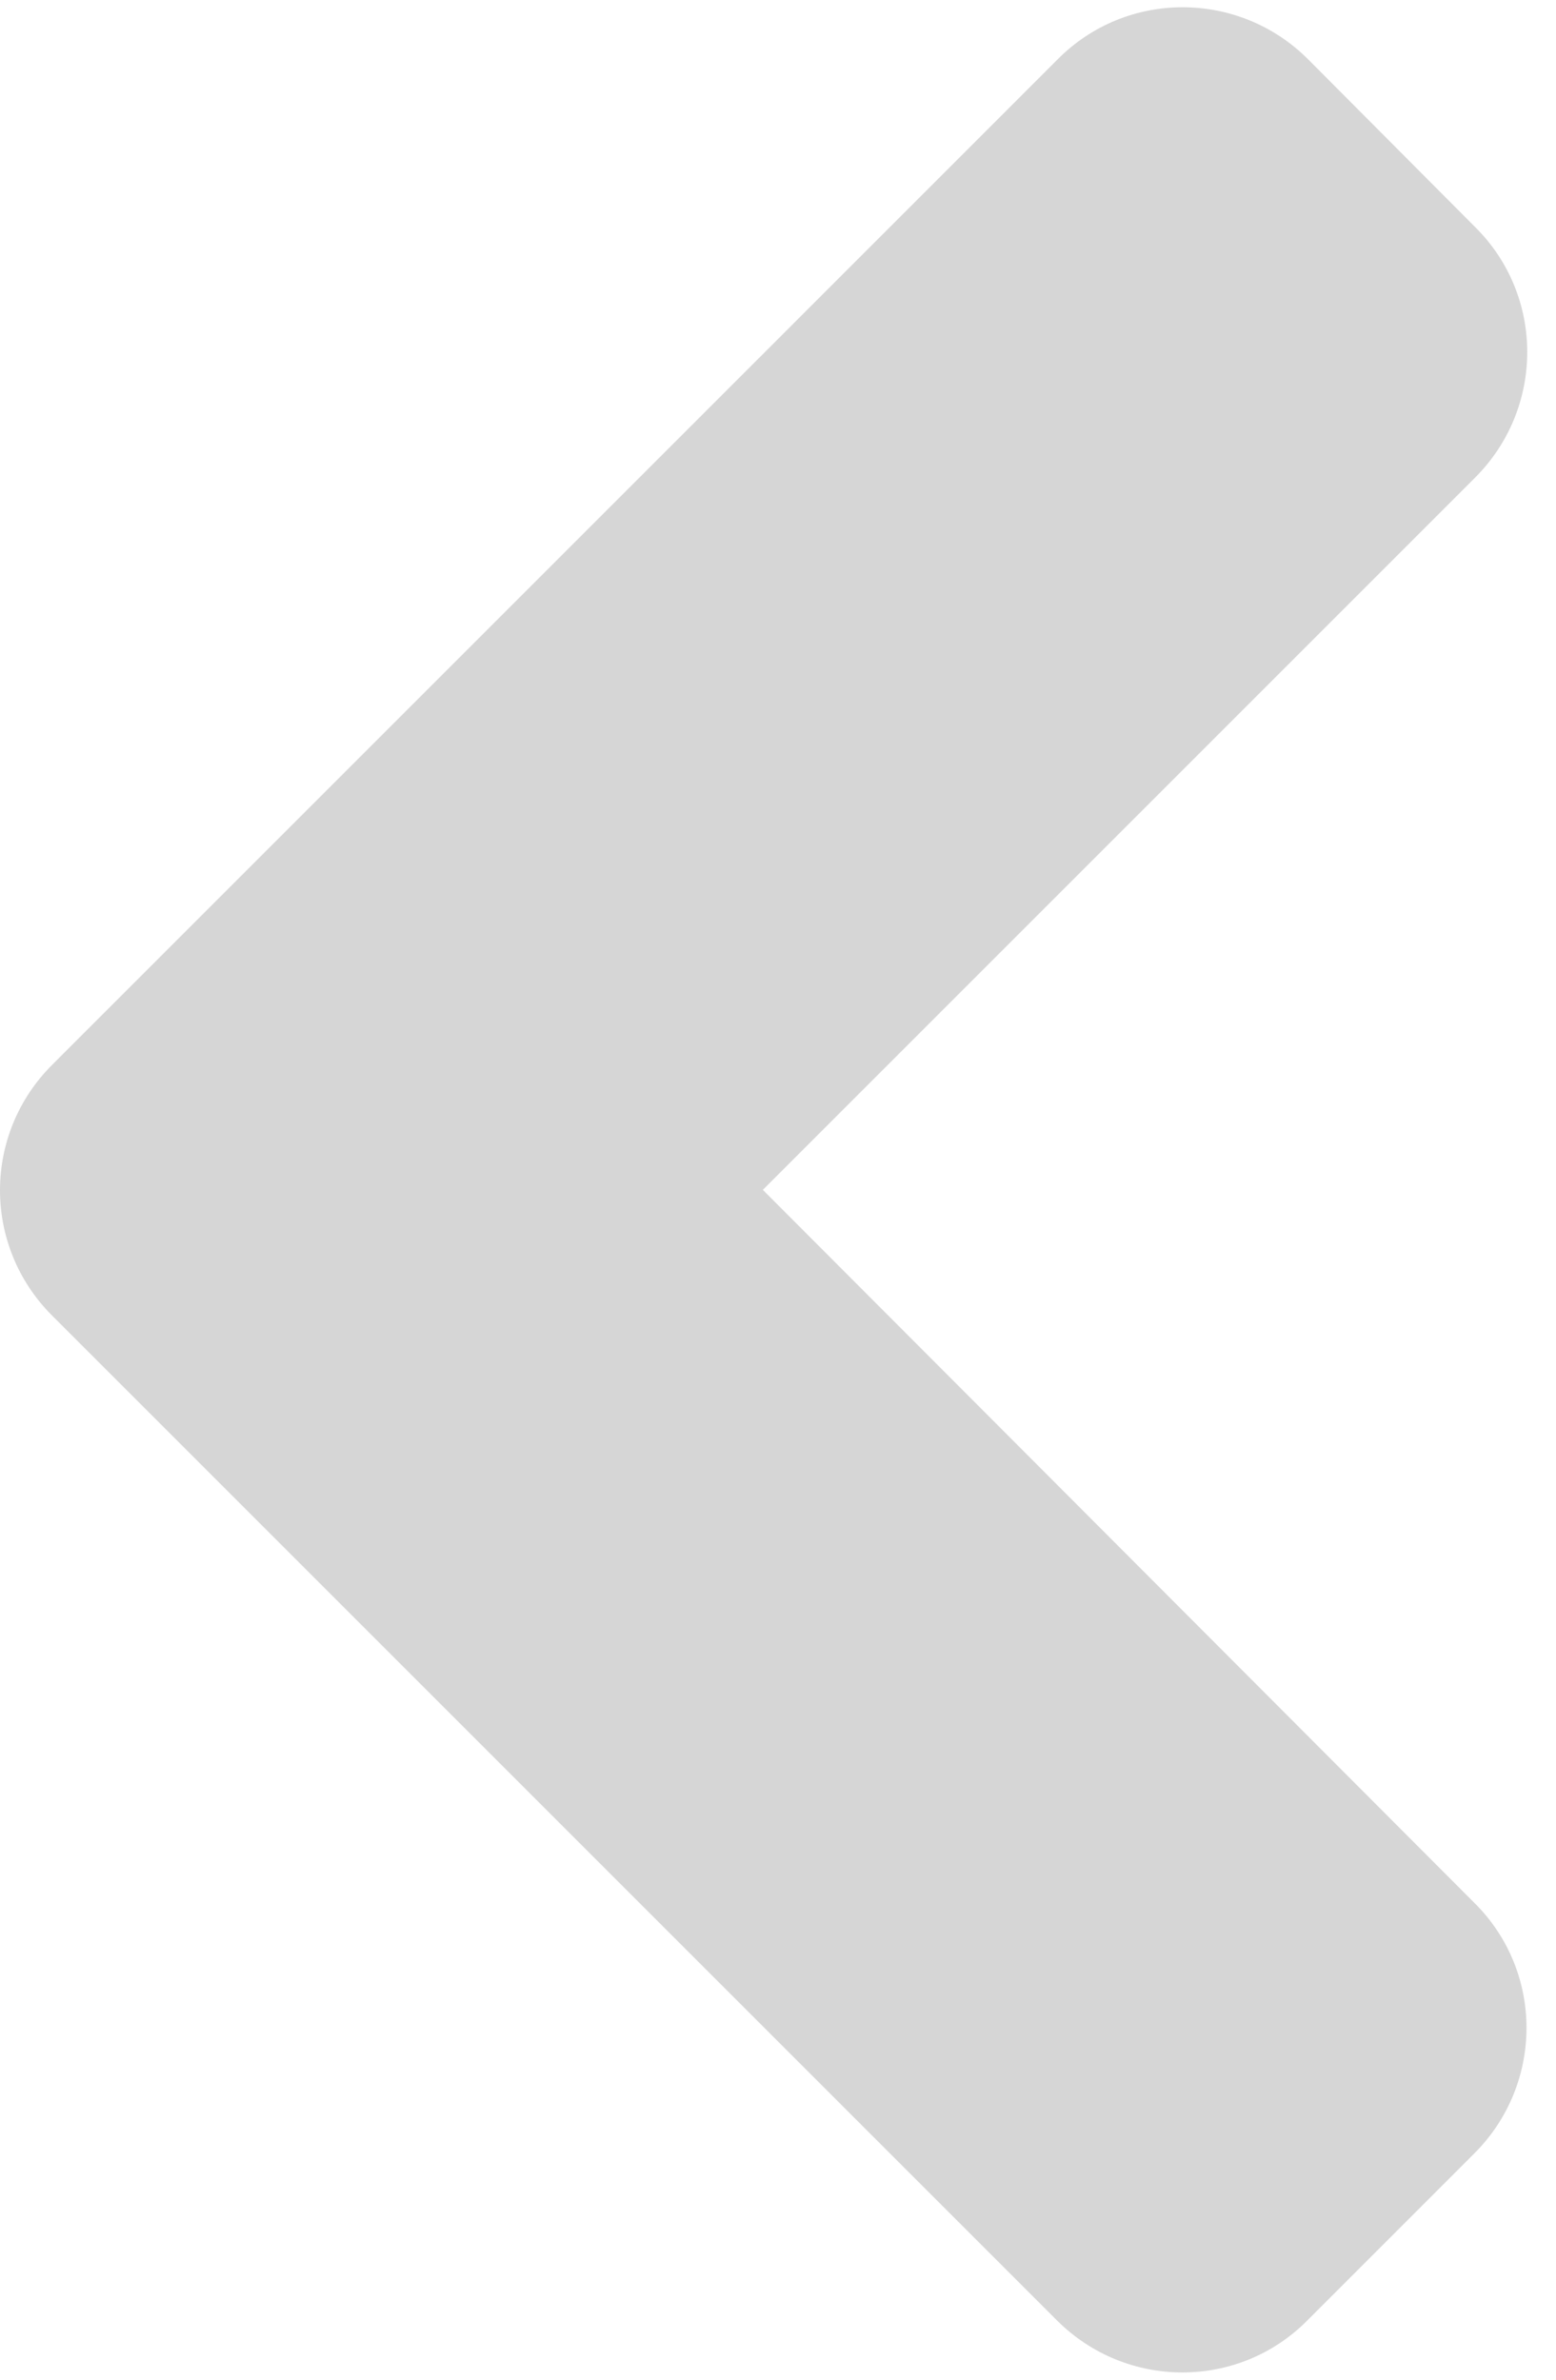 <svg width="51" height="78" viewBox="0 0 51 78" fill="none" xmlns="http://www.w3.org/2000/svg">
<path d="M1.704 43.117L34.642 76.055C36.919 78.331 40.6 78.331 42.852 76.055L48.325 70.581C50.602 68.305 50.602 64.624 48.325 62.371L25.003 39L48.35 15.653C50.626 13.377 50.626 9.695 48.35 7.443L42.876 1.945C40.6 -0.331 36.919 -0.331 34.666 1.945L1.729 34.883C-0.572 37.159 -0.572 40.841 1.704 43.117Z" fill="#D6D6D6"/>
</svg>
